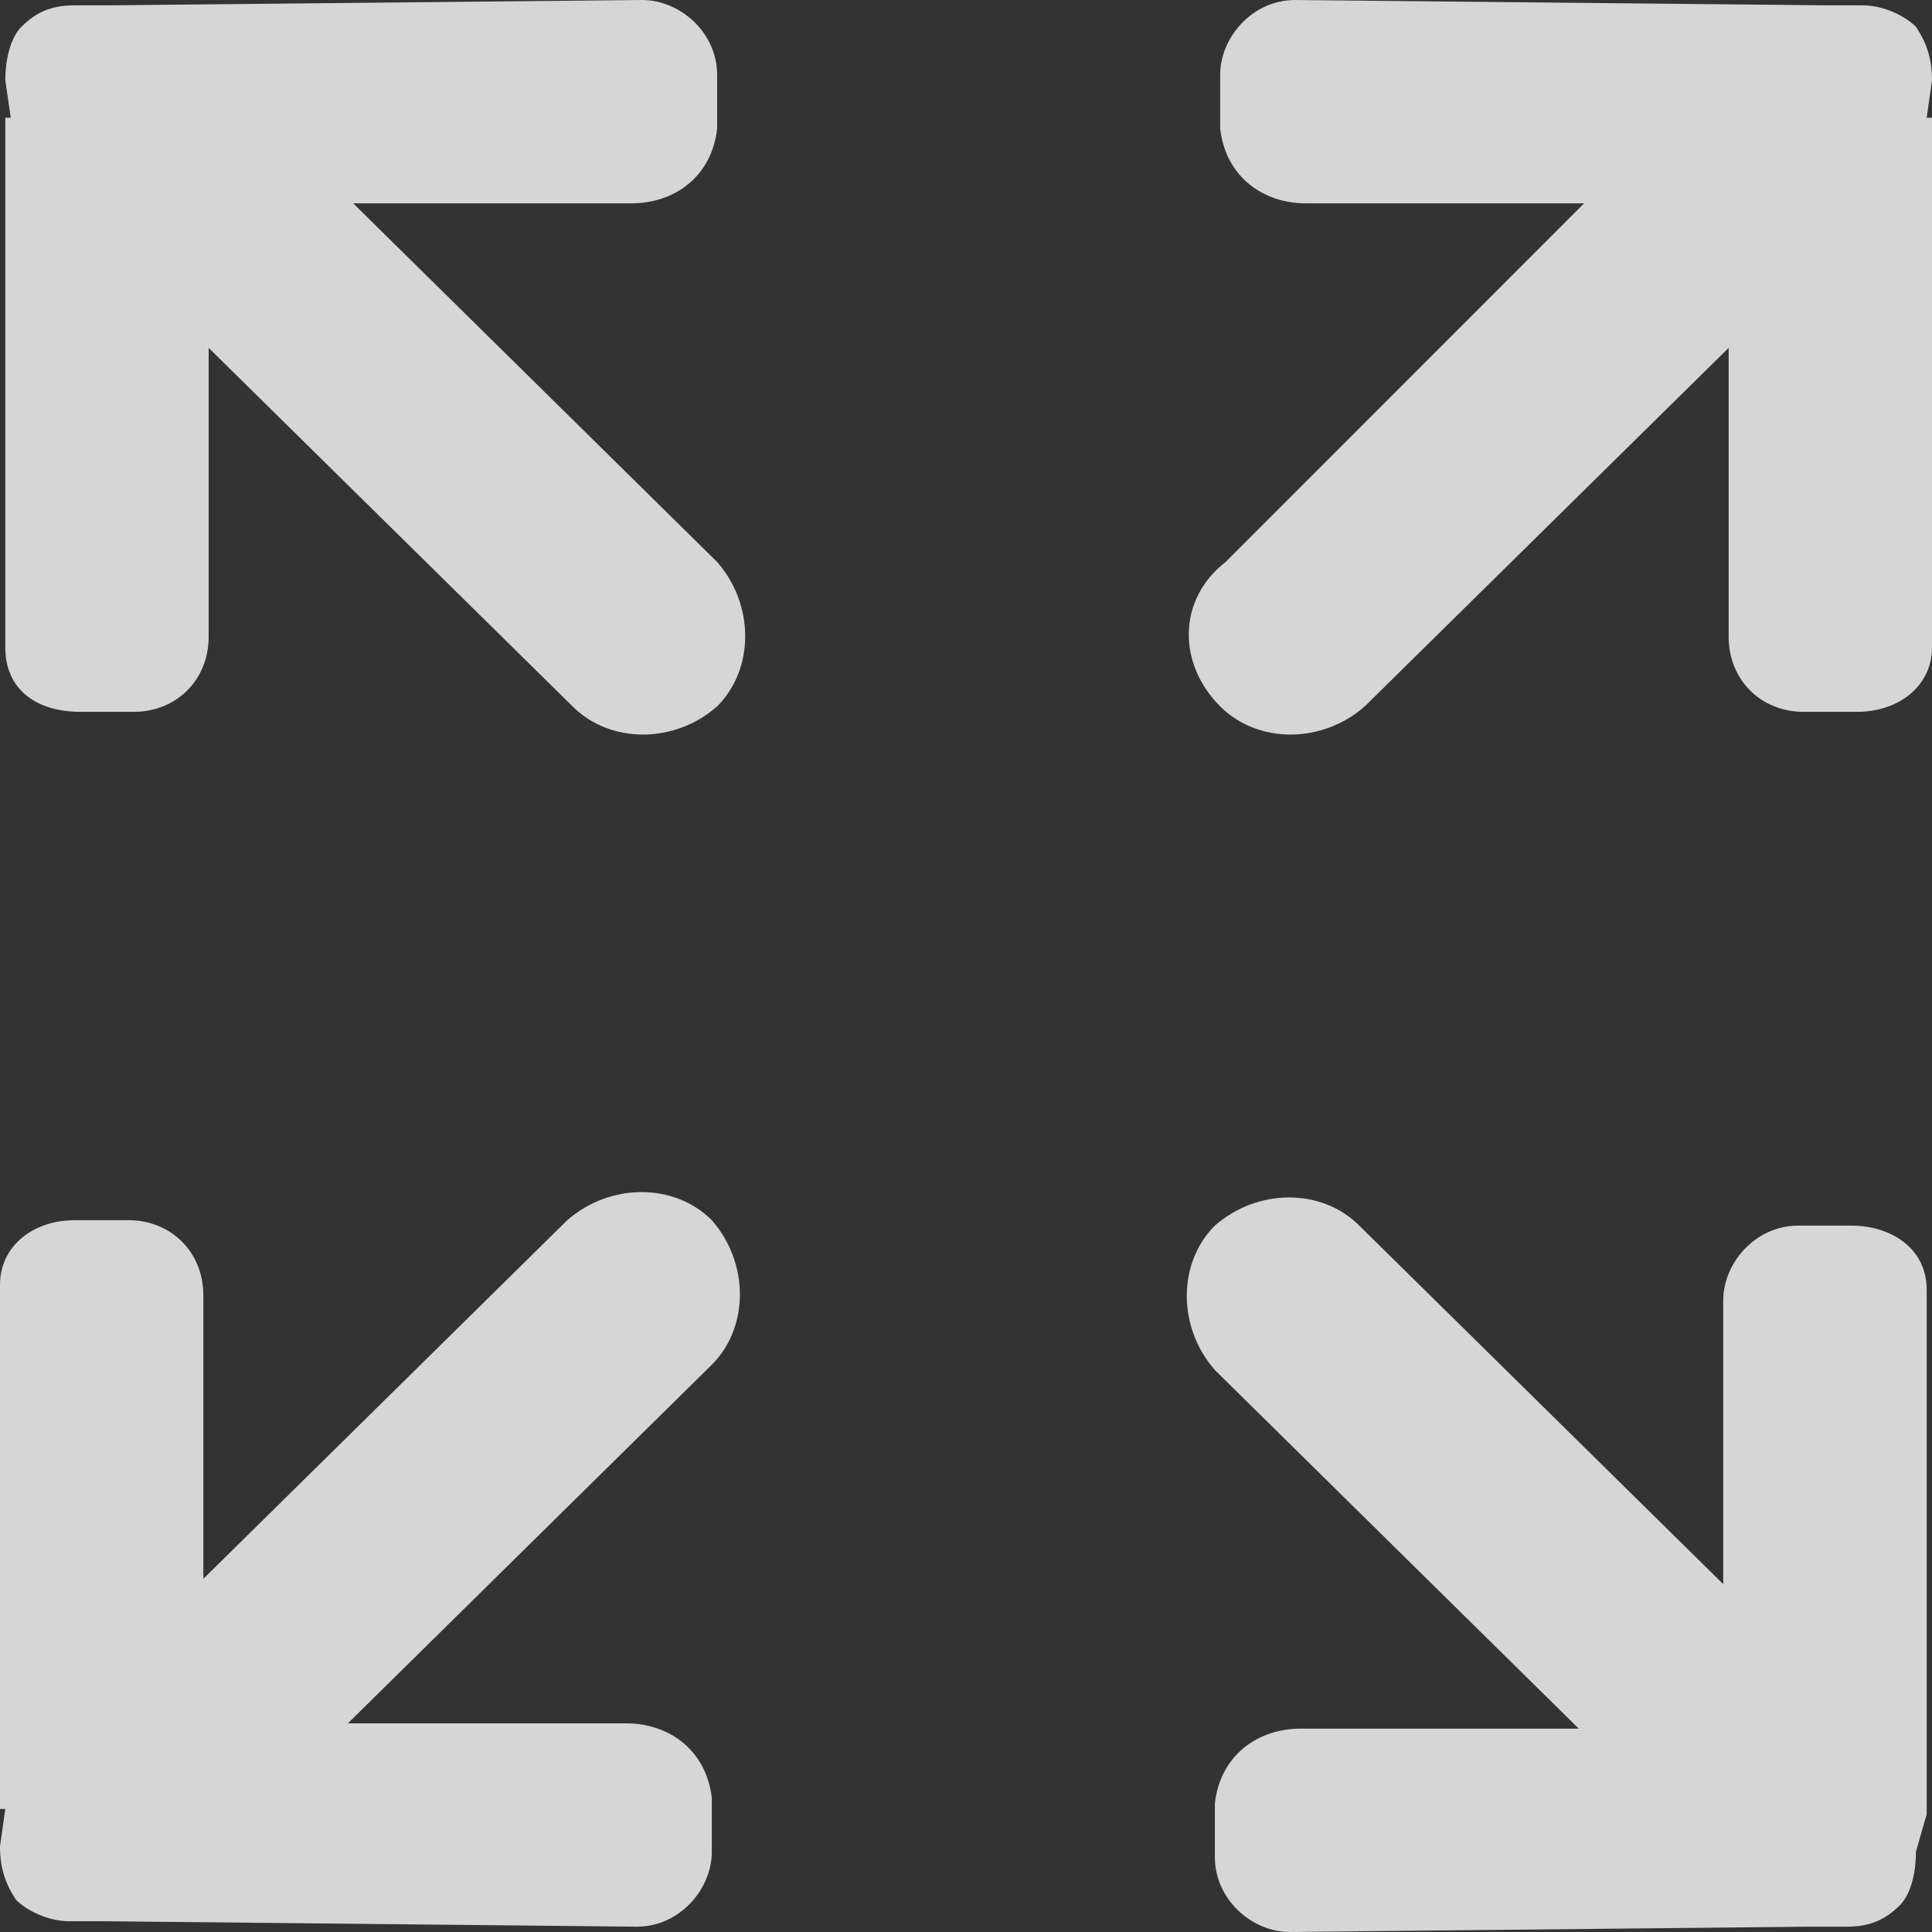 <?xml version="1.0" encoding="UTF-8"?>
<svg width="16px" height="16px" viewBox="0 0 16 16" version="1.1" xmlns="http://www.w3.org/2000/svg" xmlns:xlink="http://www.w3.org/1999/xlink">
    <rect x="0" y="0" width="16" height="16" fill="#333333" stroke="none"/>
    <title>全屏</title>
    <g id="页面-1" stroke="none" stroke-width="1" fill="none" fill-rule="evenodd" opacity="0.8">
        <g id="组件" transform="translate(-601, -192)" fill="#FFFFFF" fill-rule="nonzero">
            <g id="全屏" transform="translate(601, 192)">
                <path d="M10.105,5.85 C10.416,6.161 10.948,6.161 11.302,5.85 L14.316,2.881 L14.316,5.274 C14.316,5.629 14.582,5.895 14.936,5.895 L15.379,5.895 C15.734,5.895 16,5.673 16,5.363 L16,0.975 L15.956,0.975 L16,0.665 C16,0.487 15.956,0.355 15.867,0.222 C15.778,0.133 15.601,0.044 15.424,0.044 L15.113,0.044 L10.726,-2.54497226e-16 C10.371,-2.54497226e-16 10.105,0.31 10.105,0.62 L10.105,1.064 C10.15,1.463 10.46,1.684 10.814,1.684 L13.119,1.684 L10.15,4.654 C9.751,4.964 9.751,5.496 10.105,5.85 L10.105,5.85 Z M5.895,10.105 C5.585,9.795 5.053,9.795 4.698,10.105 L1.684,13.075 L1.684,10.726 C1.684,10.371 1.418,10.105 1.064,10.105 L0.62,10.105 C0.266,10.105 -5.08994453e-16,10.327 -5.08994453e-16,10.637 L-5.08994453e-16,14.981 L0.044,14.981 L-5.08994453e-16,15.291 C-5.08994453e-16,15.468 0.044,15.601 0.133,15.734 C0.222,15.823 0.399,15.911 0.576,15.911 L0.887,15.911 L5.274,15.956 C5.629,15.956 5.895,15.645 5.895,15.335 L5.895,14.892 C5.85,14.493 5.54,14.272 5.186,14.272 L2.881,14.272 L5.895,11.302 C6.205,10.992 6.205,10.46 5.895,10.105 L5.895,10.105 Z M15.956,15.025 L15.956,10.681 C15.956,10.327 15.645,10.15 15.335,10.15 L14.892,10.15 C14.537,10.15 14.271,10.46 14.271,10.77 L14.271,13.119 L11.257,10.15 C10.947,9.839 10.416,9.839 10.061,10.15 C9.751,10.46 9.751,10.992 10.061,11.346 L13.075,14.316 L10.77,14.316 C10.416,14.316 10.105,14.537 10.061,14.936 L10.061,15.379 C10.061,15.734 10.371,16 10.681,16 L14.981,15.956 L15.291,15.956 C15.468,15.956 15.601,15.911 15.734,15.778 C15.823,15.69 15.867,15.512 15.867,15.335 L15.956,15.025 C15.911,15.025 15.956,15.025 15.956,15.025 L15.956,15.025 Z M2.925,1.684 L5.23,1.684 C5.585,1.684 5.895,1.463 5.939,1.064 L5.939,0.62 C5.939,0.266 5.629,-2.54497226e-16 5.318,-2.54497226e-16 L0.931,0.044 L0.62,0.044 C0.443,0.044 0.31,0.089 0.177,0.222 C0.089,0.31 0.044,0.488 0.044,0.665 L0.089,0.975 L0.044,0.975 L0.044,5.363 C0.044,5.717 0.31,5.895 0.665,5.895 L1.108,5.895 C1.463,5.895 1.728,5.629 1.728,5.274 L1.728,2.881 L4.742,5.85 C5.053,6.161 5.585,6.161 5.939,5.85 C6.249,5.54 6.249,5.008 5.939,4.654 L2.925,1.684 Z" id="形状"></path>
            </g>
        </g>
    </g>
</svg>